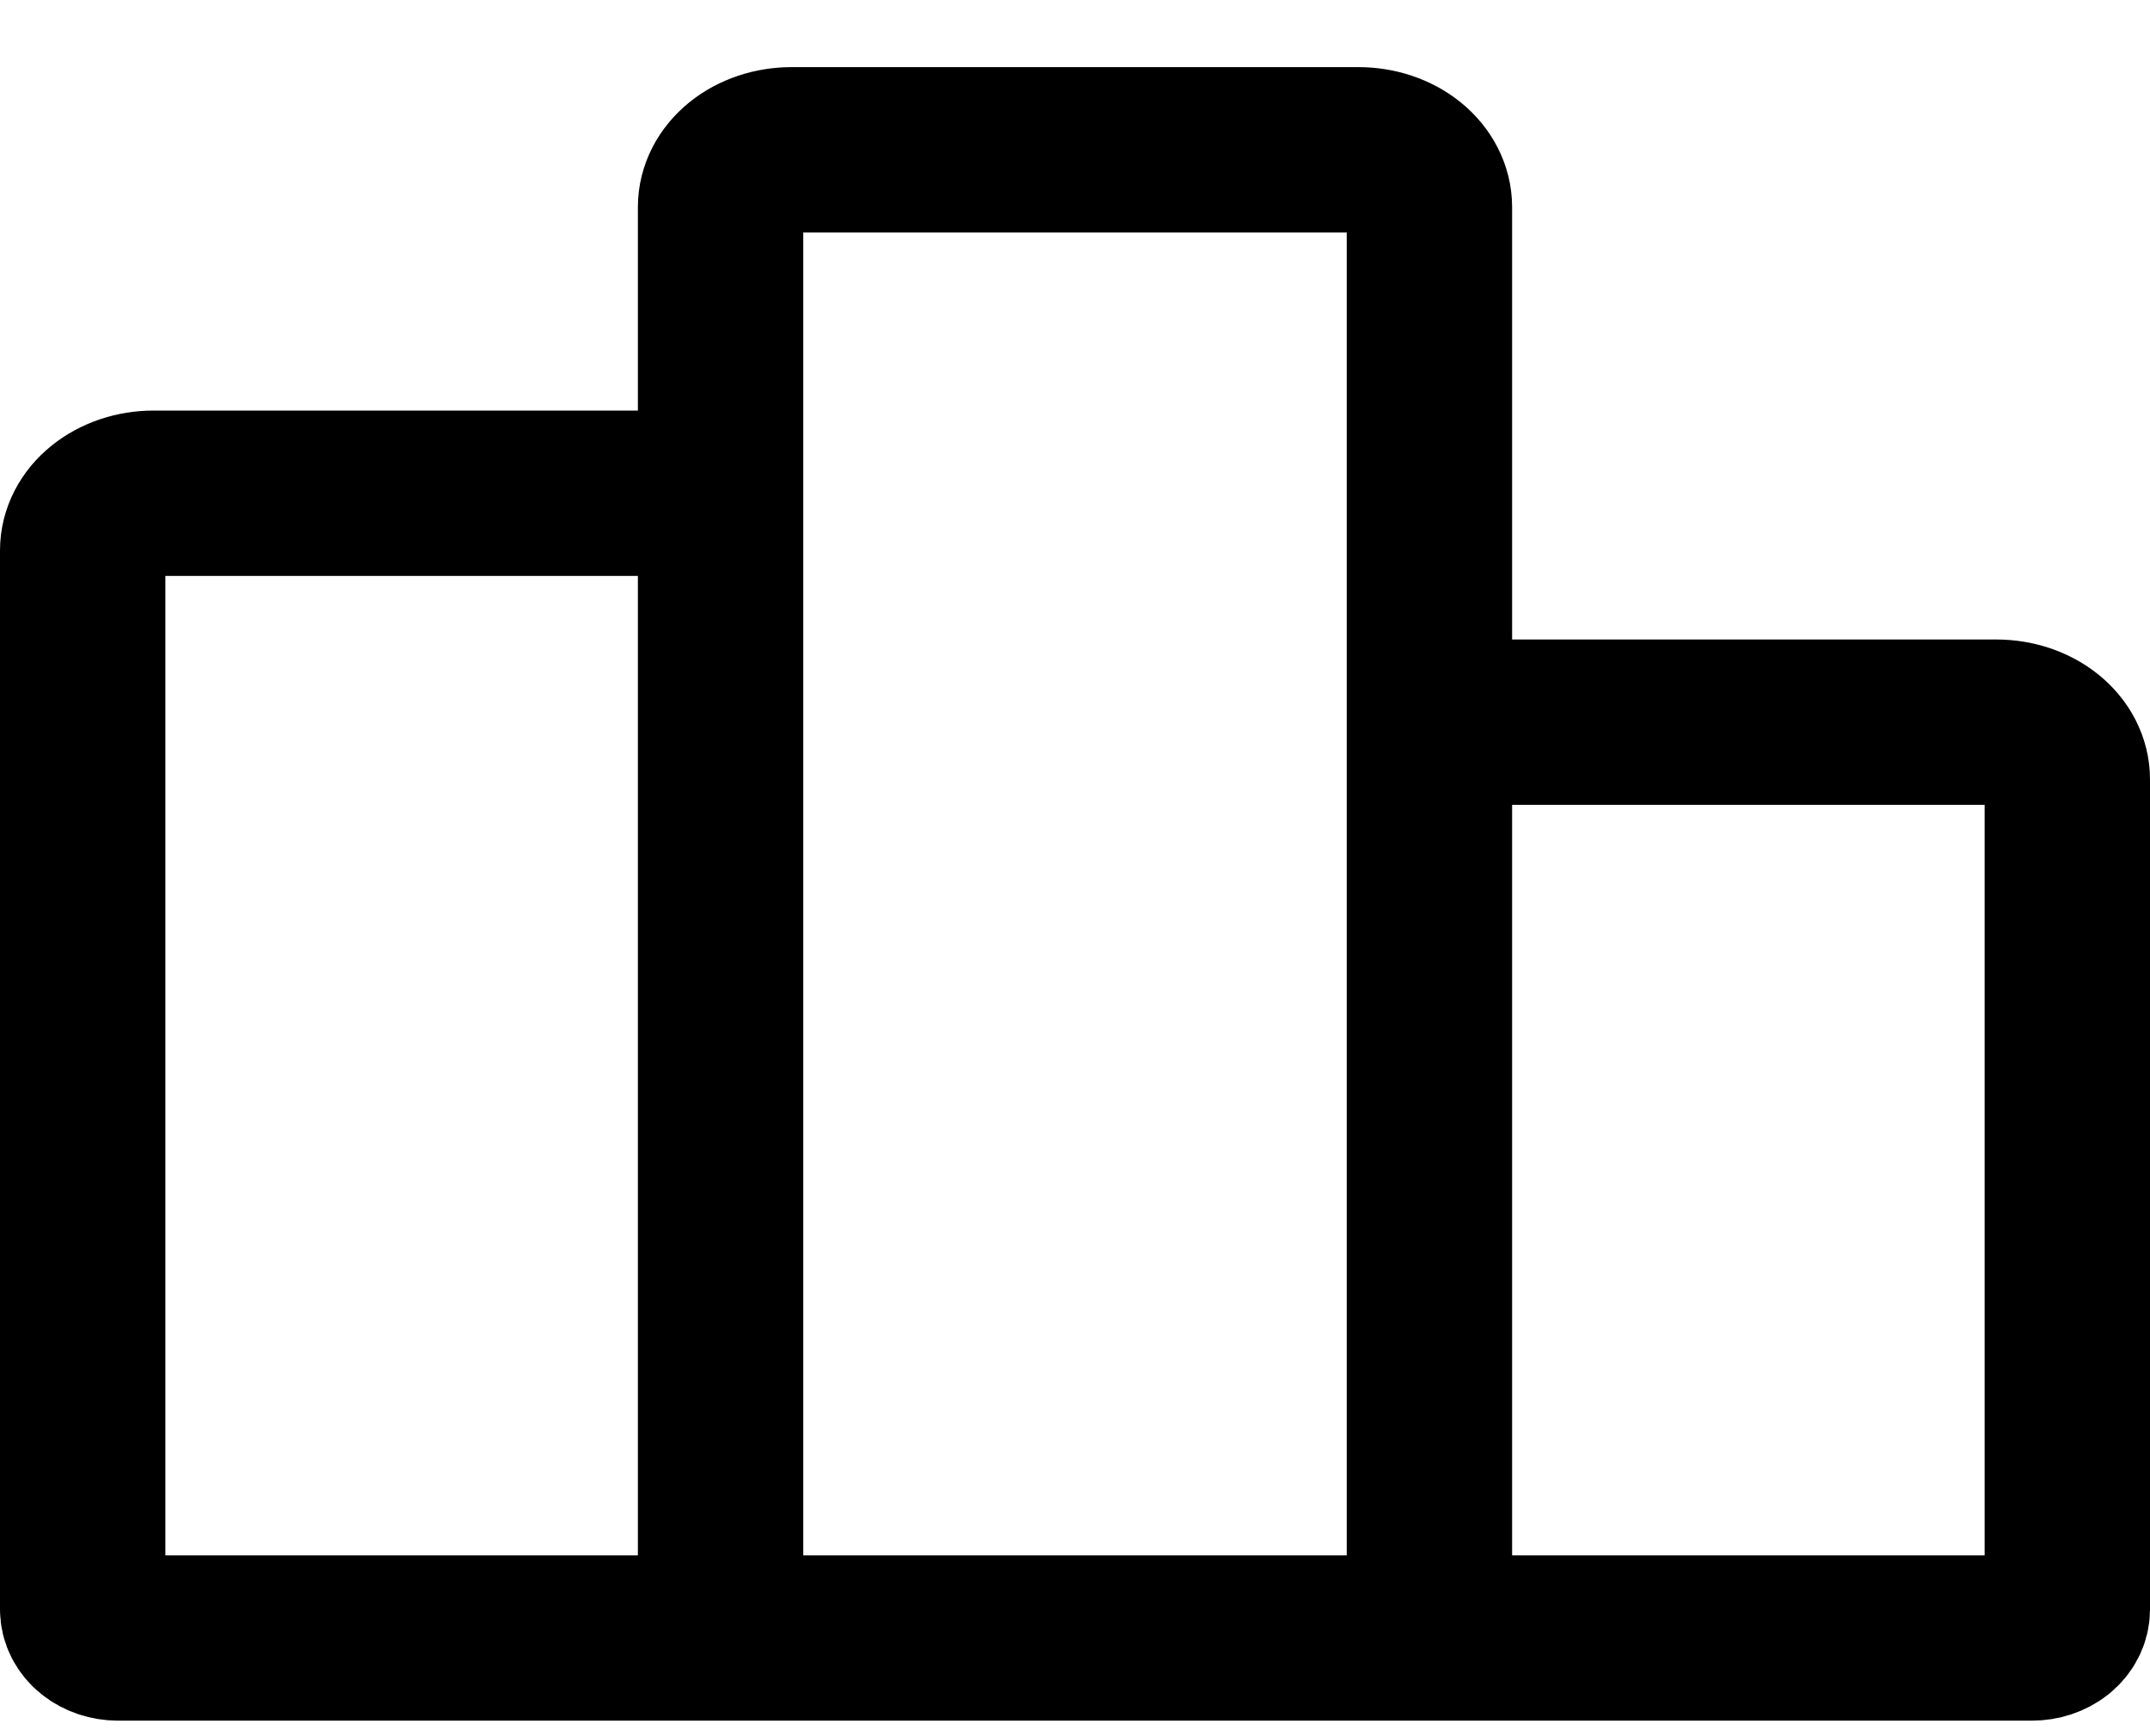 <svg width="26" height="21" viewBox="0 0 26 21" fill="none" xmlns="http://www.w3.org/2000/svg">
<path d="M1 6.658V19.466C1 19.558 1.045 19.646 1.126 19.711C1.206 19.776 1.315 19.812 1.429 19.812H8.714V6.658C8.714 6.475 8.624 6.298 8.463 6.169C8.302 6.039 8.084 5.966 7.857 5.966H1.857C1.63 5.966 1.412 6.039 1.251 6.169C1.09 6.298 1 6.475 1 6.658V6.658ZM16.429 1.812H9.571C9.344 1.812 9.126 1.885 8.965 2.015C8.805 2.145 8.714 2.321 8.714 2.504V19.812H17.286V2.504C17.286 2.321 17.195 2.145 17.035 2.015C16.874 1.885 16.656 1.812 16.429 1.812V1.812ZM24.143 8.735H18.143C17.916 8.735 17.698 8.808 17.537 8.938C17.376 9.068 17.286 9.244 17.286 9.427V19.812H24.571C24.685 19.812 24.794 19.776 24.875 19.711C24.955 19.646 25 19.558 25 19.466V9.427C25 9.244 24.91 9.068 24.749 8.938C24.588 8.808 24.37 8.735 24.143 8.735Z" stroke="black" stroke-width="2" stroke-linecap="round" stroke-linejoin="round"/>
</svg>
